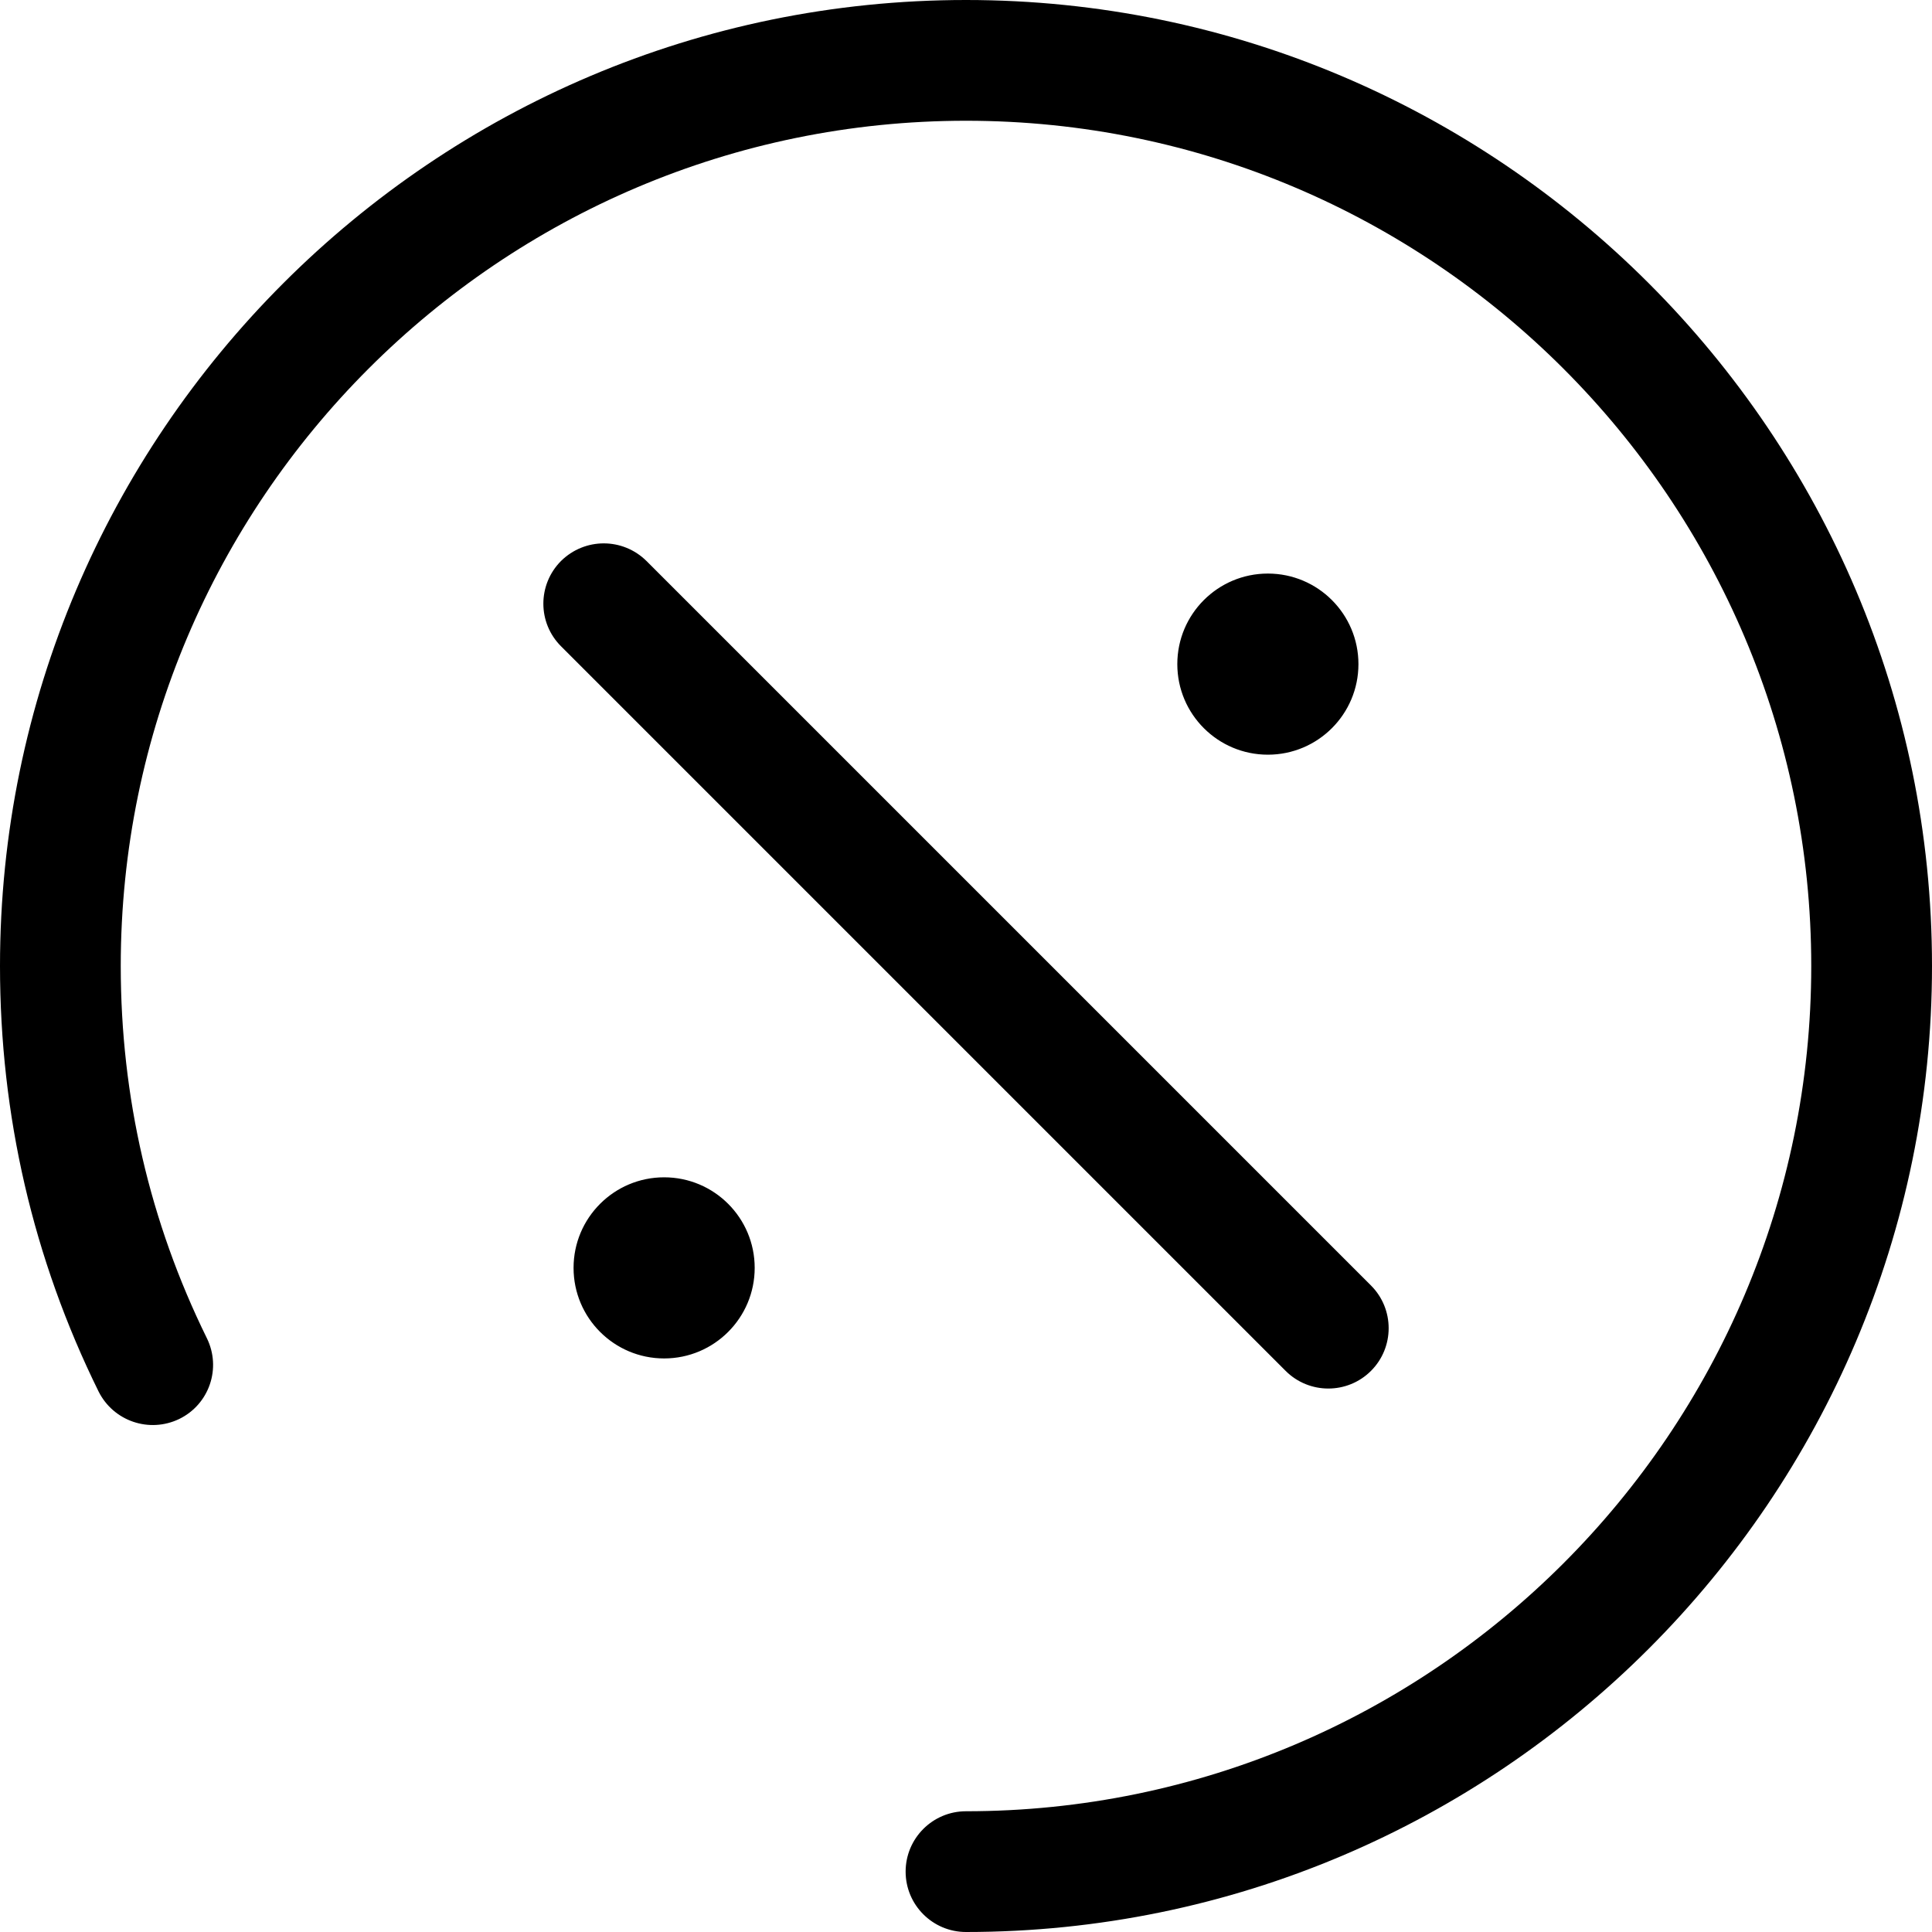 <!-- circle-counter icon -->
<svg xmlns="http://www.w3.org/2000/svg" viewBox="0 -64 1024 1024">
  <path d="M512 960c-17.664 0-32-14.336-32-32s14.336-32 32-32c246.976 0 448-200.96 448-448s-201.024-448-448-448-448 200.96-448 448c0 69.312 15.36 135.68 45.632 197.248 7.808 15.872 1.344 35.008-14.592 42.816-15.872 7.68-34.944 1.216-42.816-14.592-34.688-70.4-52.224-146.304-52.224-225.472 0-282.304 229.696-512 512-512s512 229.696 512 512-229.696 512-512 512zM297.344 233.344c6.272-6.208 14.464-9.344 22.656-9.344s16.384 3.136 22.656 9.344l384 384c12.48 12.48 12.48 32.768 0 45.248s-32.768 12.48-45.248 0l-384-384c-12.544-12.48-12.544-32.704-0.064-45.248zM720 288c0-26.51-21.49-48-48-48s-48 21.49-48 48c0 26.51 21.49 48 48 48s48-21.49 48-48zM400 608c0-26.51-21.49-48-48-48s-48 21.49-48 48c0 26.51 21.49 48 48 48s48-21.49 48-48z"/>
</svg>
